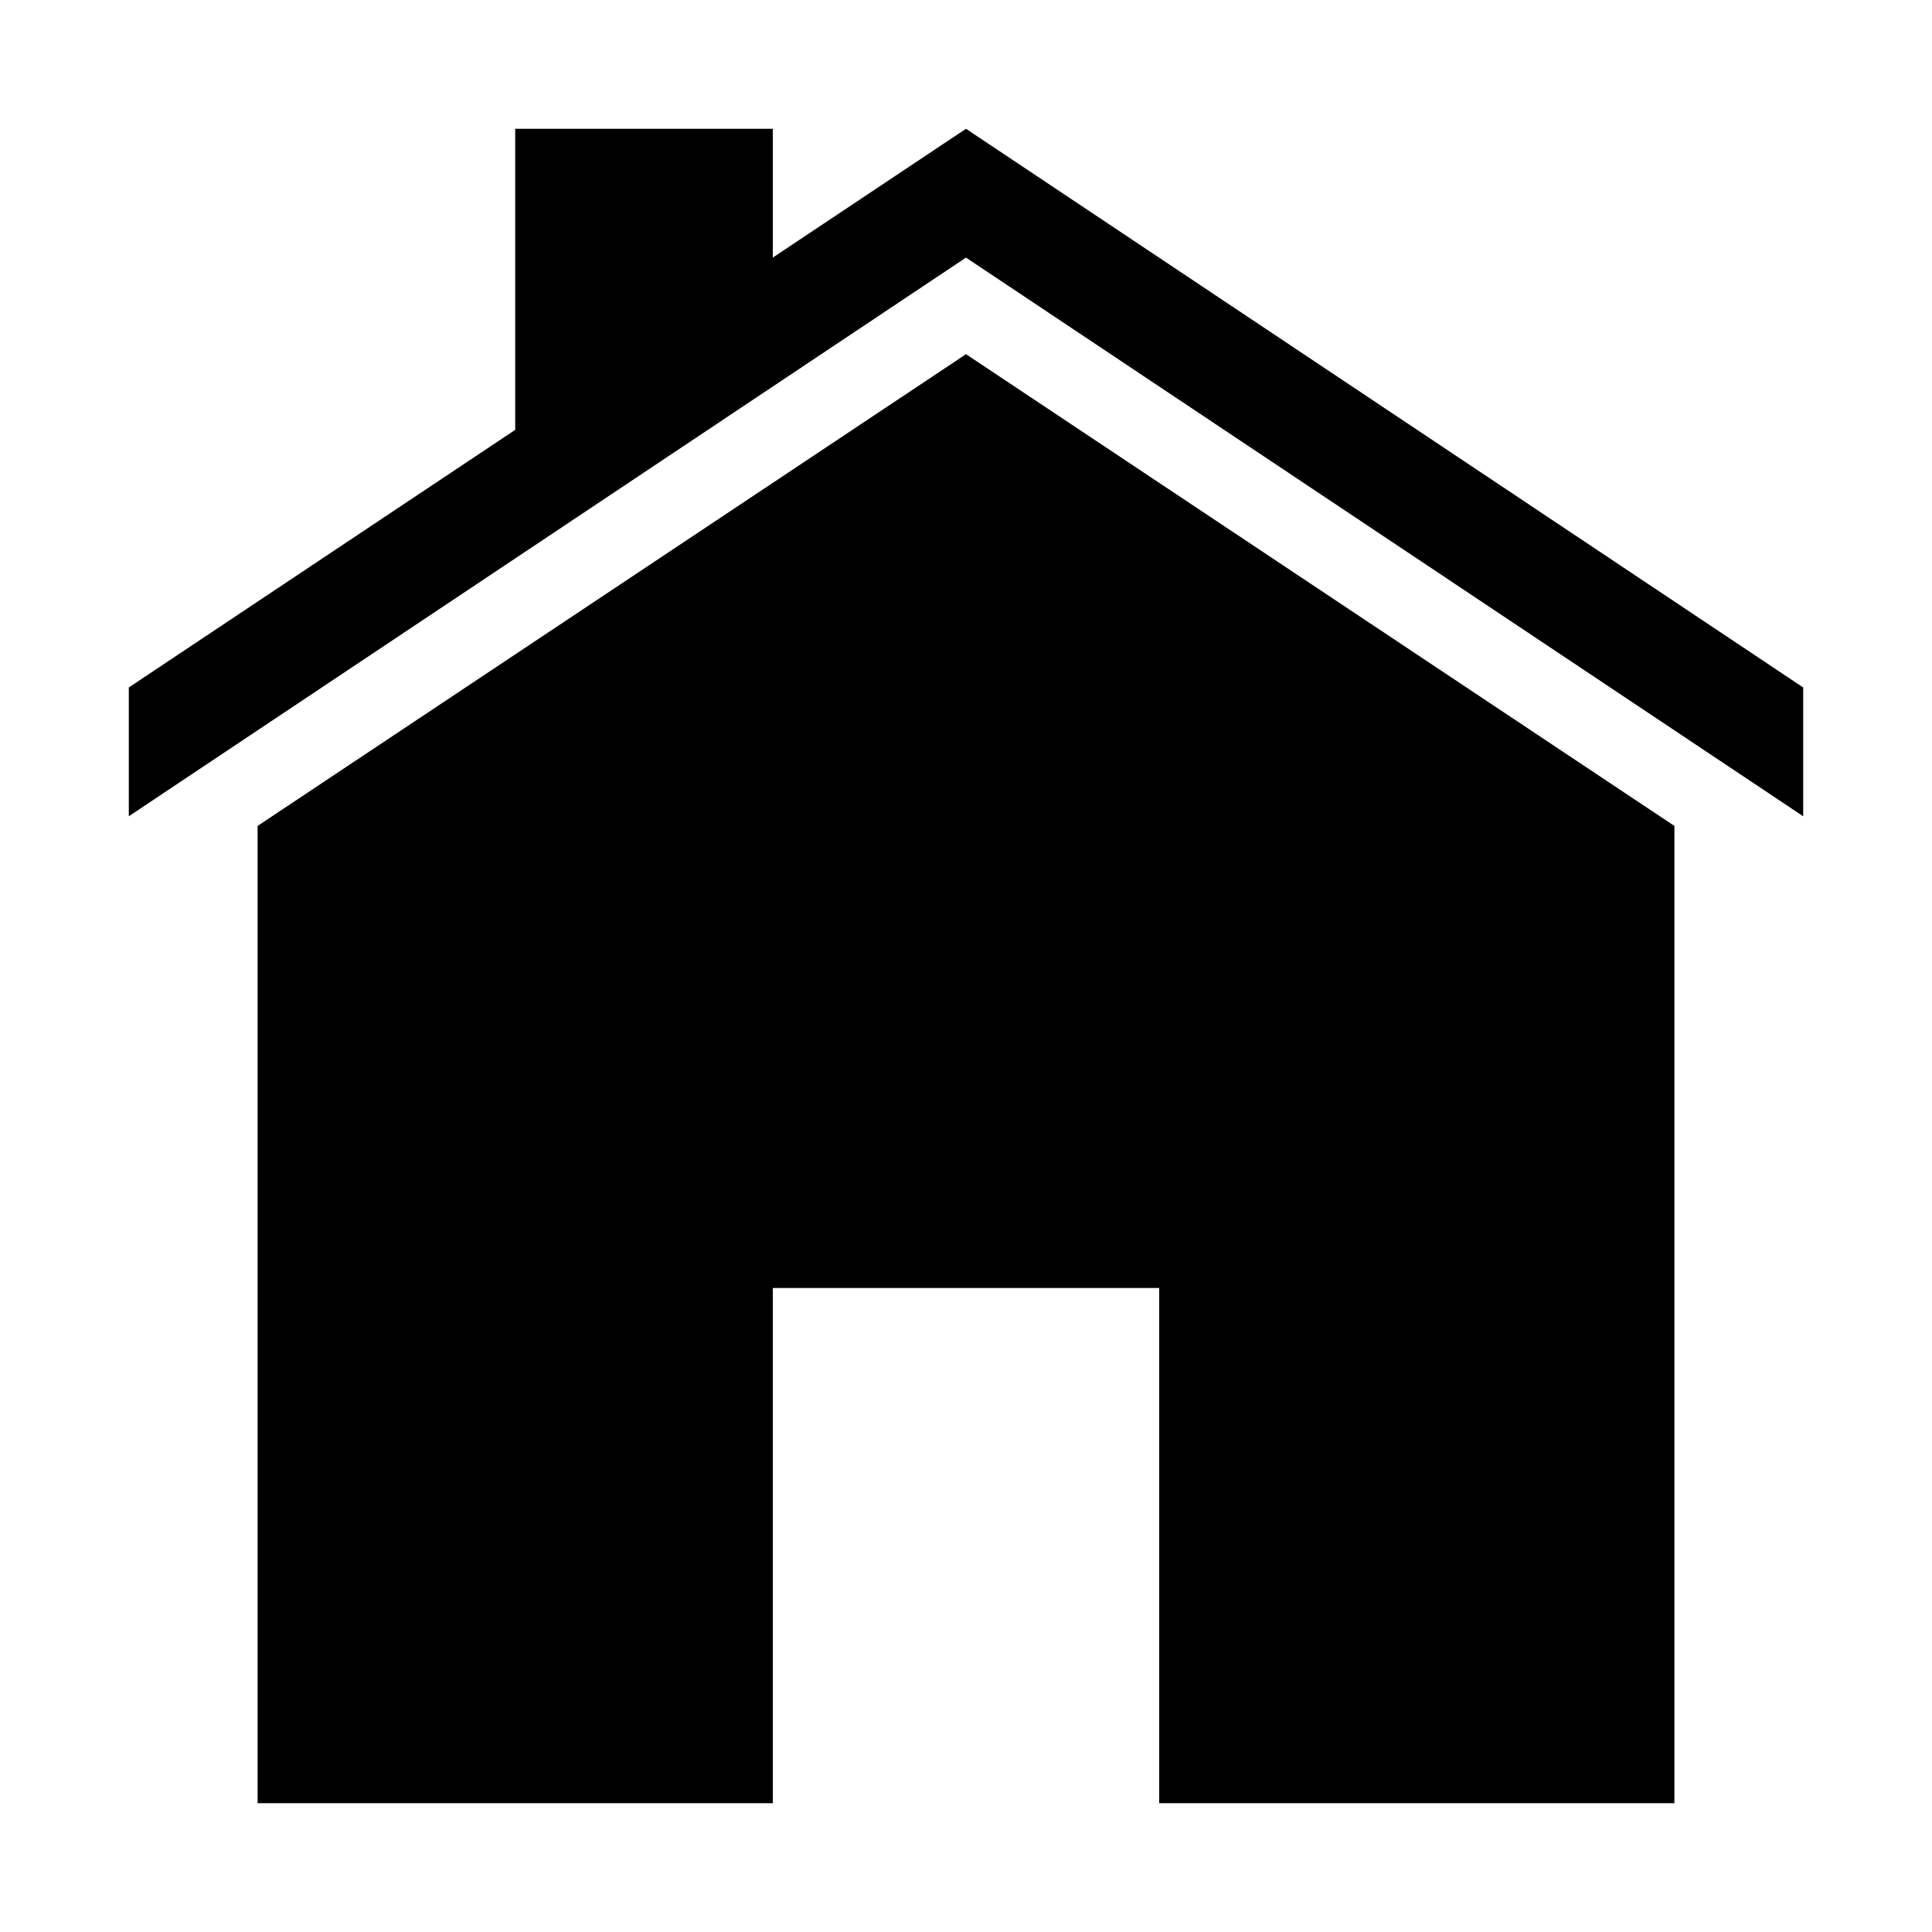 <svg width='120' height='120' viewBox='0 0 120 120' xmlns='http://www.w3.org/2000/svg'><path d='M32 8v18.7l-24 16v8l52-34.7 52 34.7v-8l-52-34.7-12 8v-8zM60 22l-44 29.3v60.7h32v-32h24v32h32v-60.7z'/></svg>
